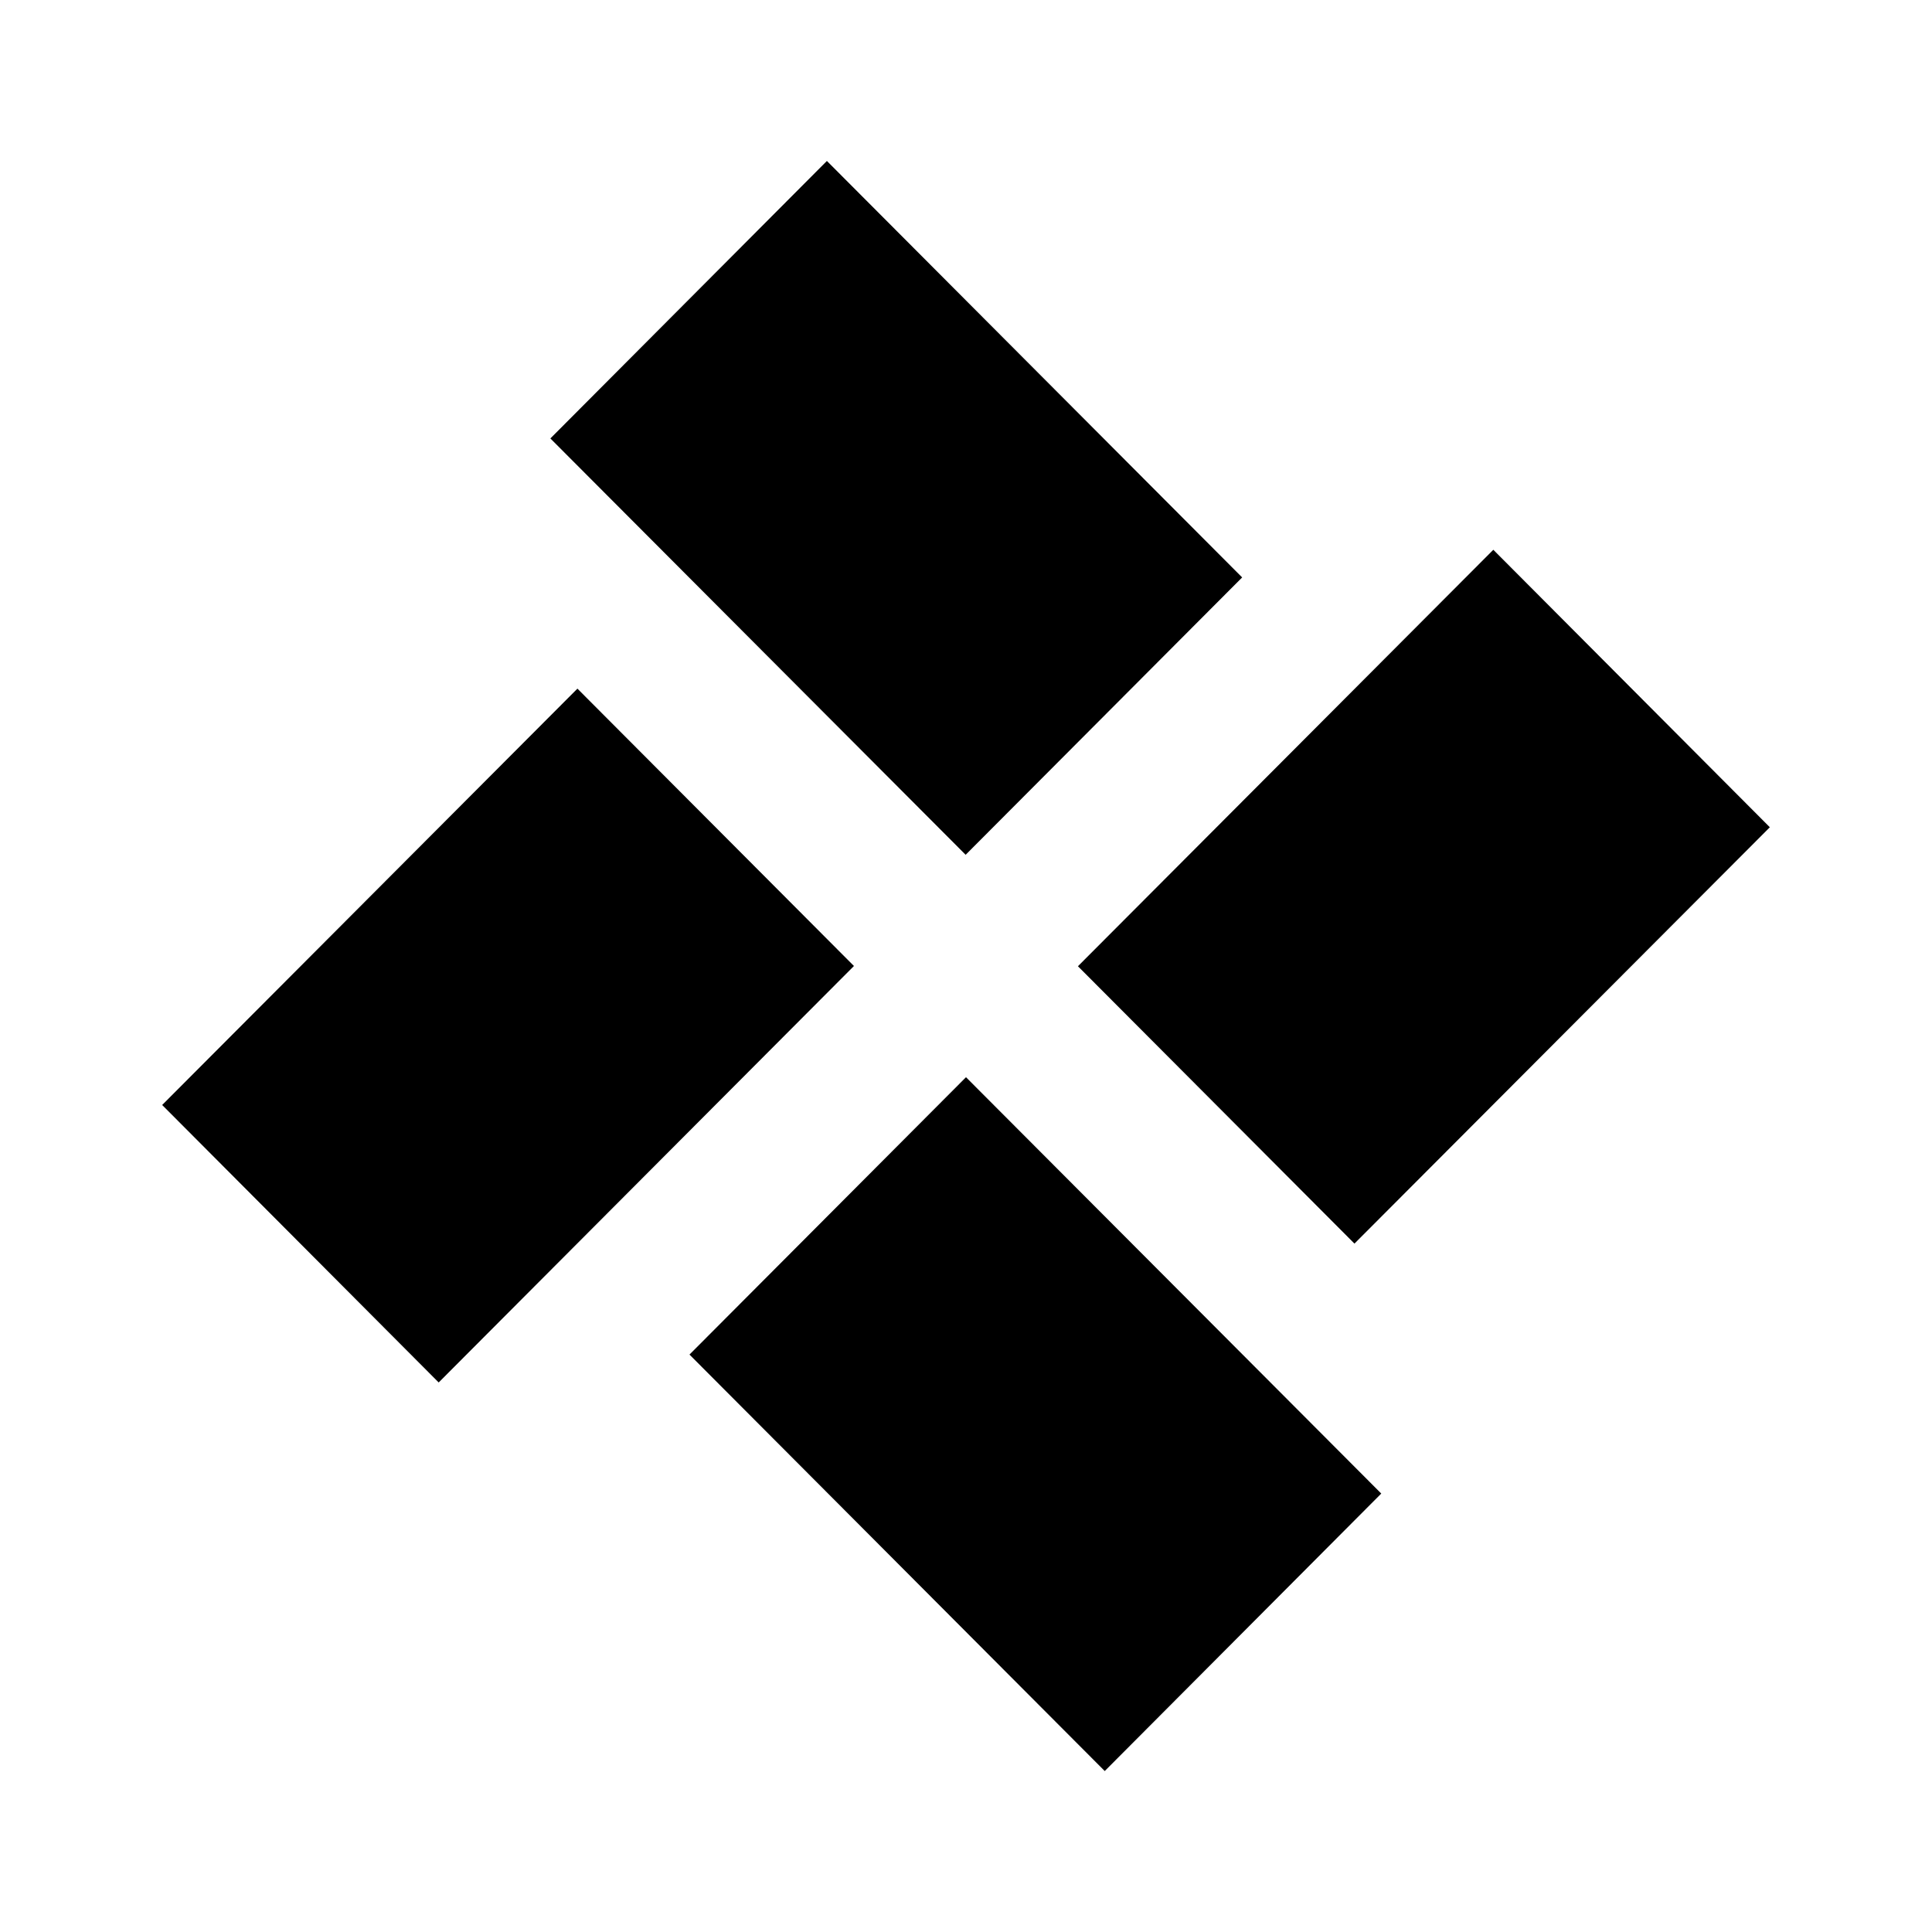 <svg width="16" height="16" viewBox="0 0 16 16" fill="none" xmlns="http://www.w3.org/2000/svg">
<path d="M9.149 14.667L11.439 12.369L8 8.921L5.71 11.218L9.149 14.667Z" fill="currentColor"/>
<path d="M6.848 1.333L4.558 3.631L7.997 7.079L10.287 4.782L6.848 1.333Z" fill="currentColor"/>
<path d="M7.072 8L4.782 5.703L1.343 9.151L3.633 11.449L7.072 8Z" fill="currentColor"/>
<path d="M14.657 6.851L12.367 4.553L8.927 8.002L11.217 10.299L14.657 6.851Z" fill="currentColor"/>
</svg>
